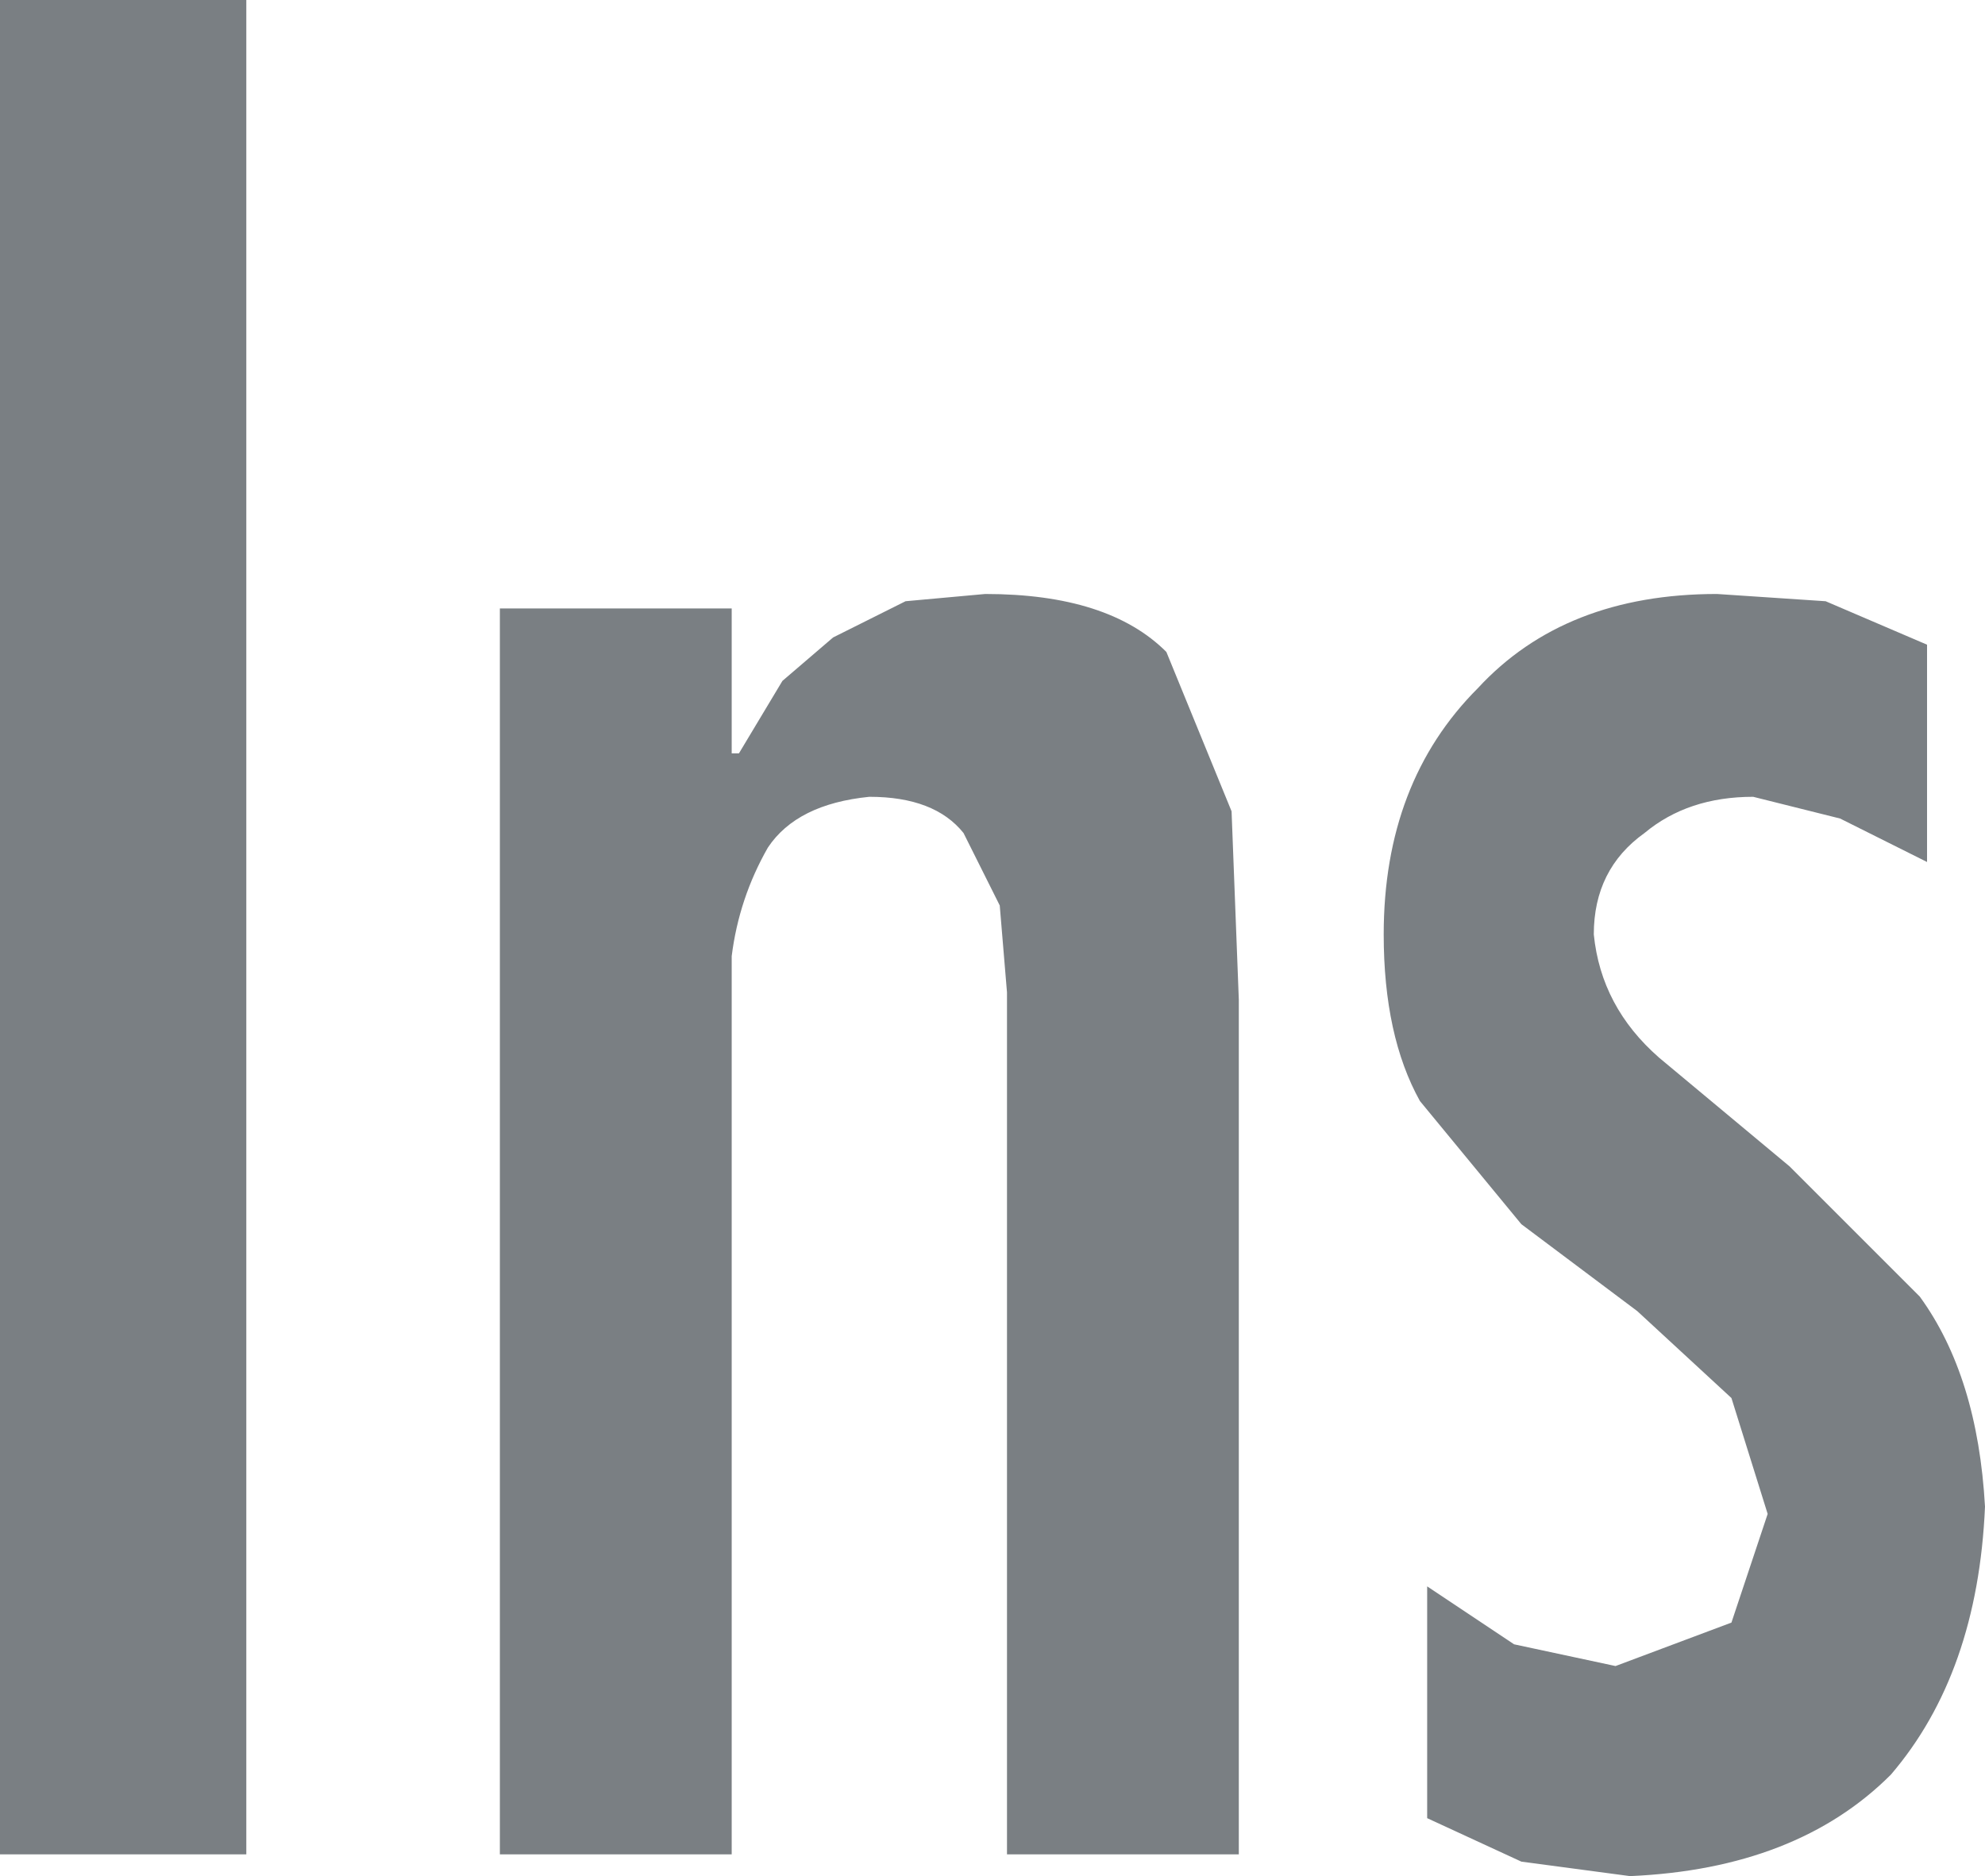 <?xml version="1.0" encoding="UTF-8" standalone="no"?>
<svg xmlns:ffdec="https://www.free-decompiler.com/flash" xmlns:xlink="http://www.w3.org/1999/xlink" ffdec:objectType="shape" height="12.95px" width="13.7px" xmlns="http://www.w3.org/2000/svg">
  <g transform="matrix(1.0, 0.0, 0.0, 1.0, 0.0, 0.0)">
    <path d="M0.0 0.0 L1.7 0.0 1.7 12.8 0.0 12.8 0.0 0.0 M6.25 4.15 L6.8 4.1 Q7.65 4.1 8.05 4.5 L8.5 5.6 8.55 6.9 8.55 12.8 6.95 12.8 6.95 6.85 6.9 6.25 6.65 5.75 Q6.45 5.5 6.0 5.5 5.5 5.55 5.3 5.85 5.1 6.2 5.05 6.6 L5.05 7.45 5.05 12.8 3.45 12.8 3.45 4.2 5.05 4.2 5.05 5.2 5.1 5.2 5.4 4.7 5.75 4.4 6.25 4.15 M11.85 4.1 L12.6 4.15 13.3 4.45 13.3 5.95 12.7 5.65 12.1 5.5 Q11.65 5.5 11.35 5.75 11.0 6.0 11.0 6.45 11.05 6.95 11.45 7.3 L12.35 8.05 13.25 8.95 Q13.65 9.5 13.7 10.4 13.65 11.55 13.05 12.25 12.4 12.9 11.25 12.95 L10.5 12.85 9.85 12.55 9.85 10.95 10.45 11.35 11.15 11.5 11.95 11.2 12.2 10.45 11.95 9.65 11.3 9.05 10.5 8.45 9.8 7.6 Q9.55 7.15 9.55 6.45 9.55 5.4 10.2 4.75 10.8 4.1 11.85 4.1" fill="#7a7f83" fill-rule="evenodd" stroke="none"/>
  </g>
</svg>

